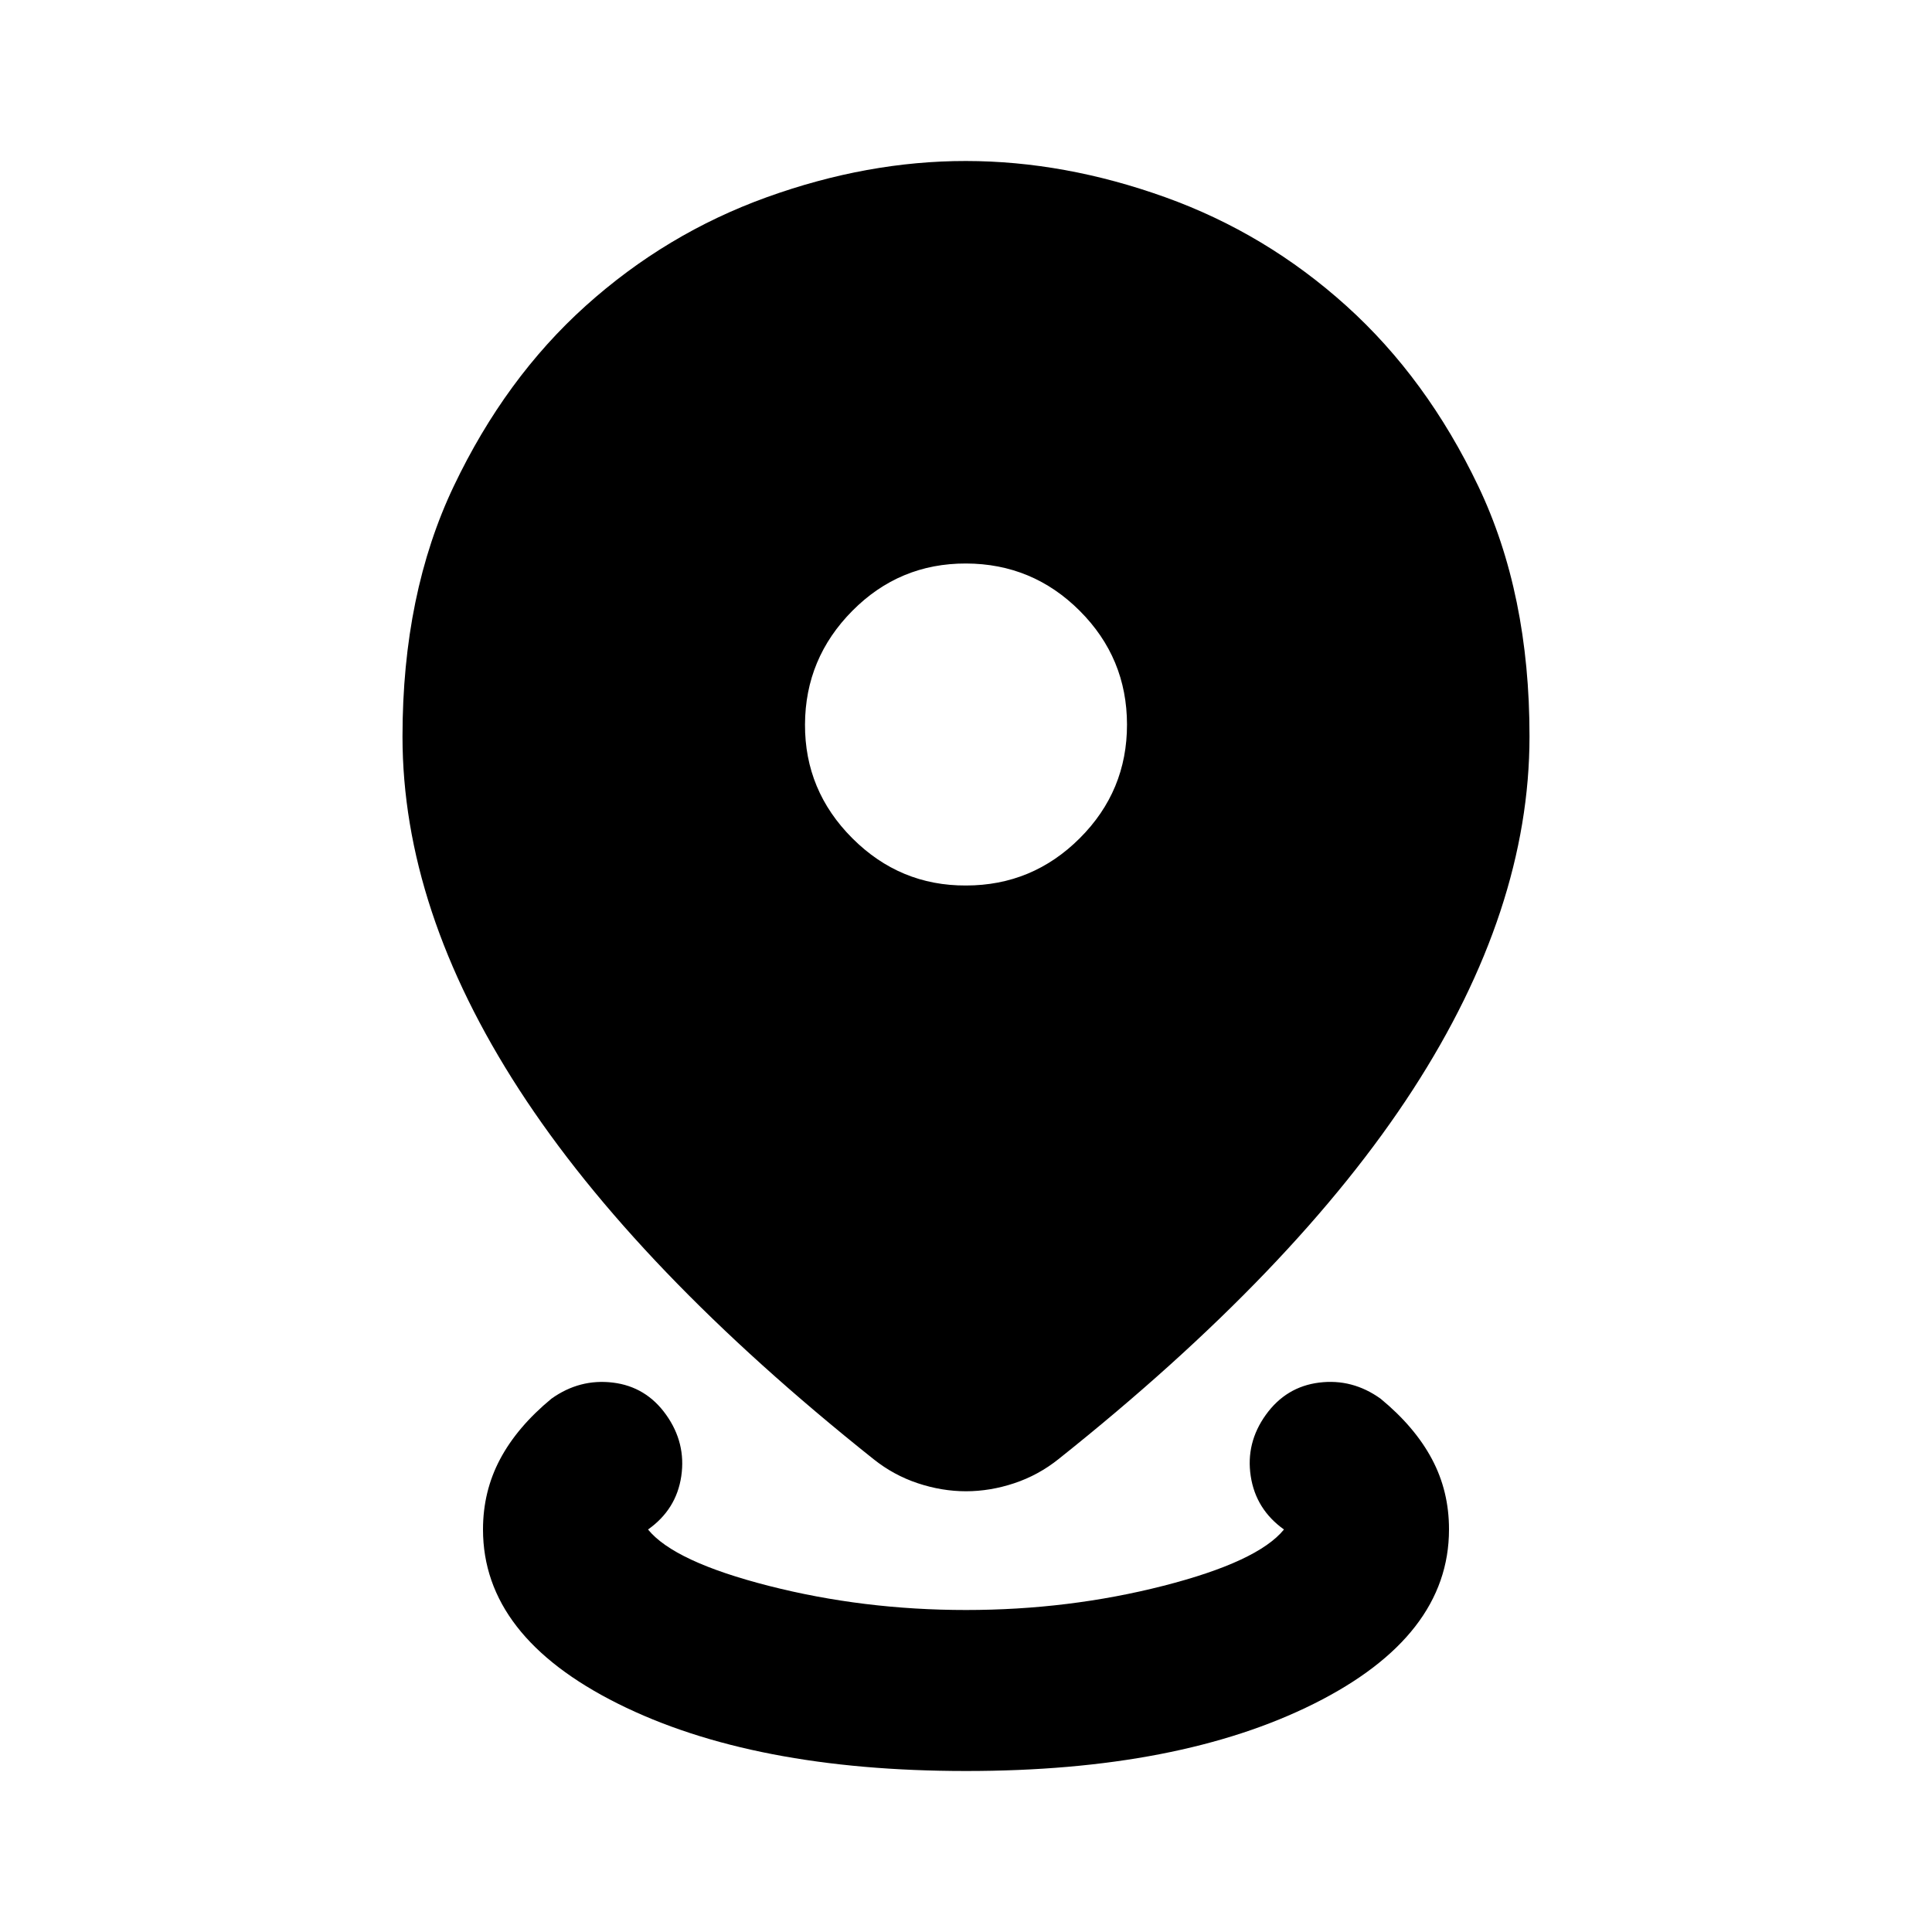<svg xmlns="http://www.w3.org/2000/svg" viewBox="0 0 24 24" width="24" height="24"><path fill="currentColor" d="M12 22q-2.65 0-4.325-.837T6 19q0-.475.213-.875t.637-.75q.35-.25.763-.2t.662.4t.188.763T8.05 19q.325.4 1.5.7T12 20t2.45-.3t1.5-.7q-.35-.25-.413-.663t.188-.762t.663-.4t.762.2q.425.35.638.75T18 19q0 1.325-1.675 2.163T12 22m0-3.475q-.3 0-.6-.1t-.55-.3q-2.95-2.35-4.4-4.588T5 9.15q0-1.775.638-3.113T7.275 3.8t2.25-1.35T12 2t2.475.45t2.25 1.35t1.638 2.238T19 9.15q0 2.15-1.45 4.388t-4.4 4.587q-.25.2-.55.3t-.6.1M12 11q.825 0 1.413-.587T14 9t-.587-1.412T12 7t-1.412.588T10 9t.588 1.413T12 11"/></svg>